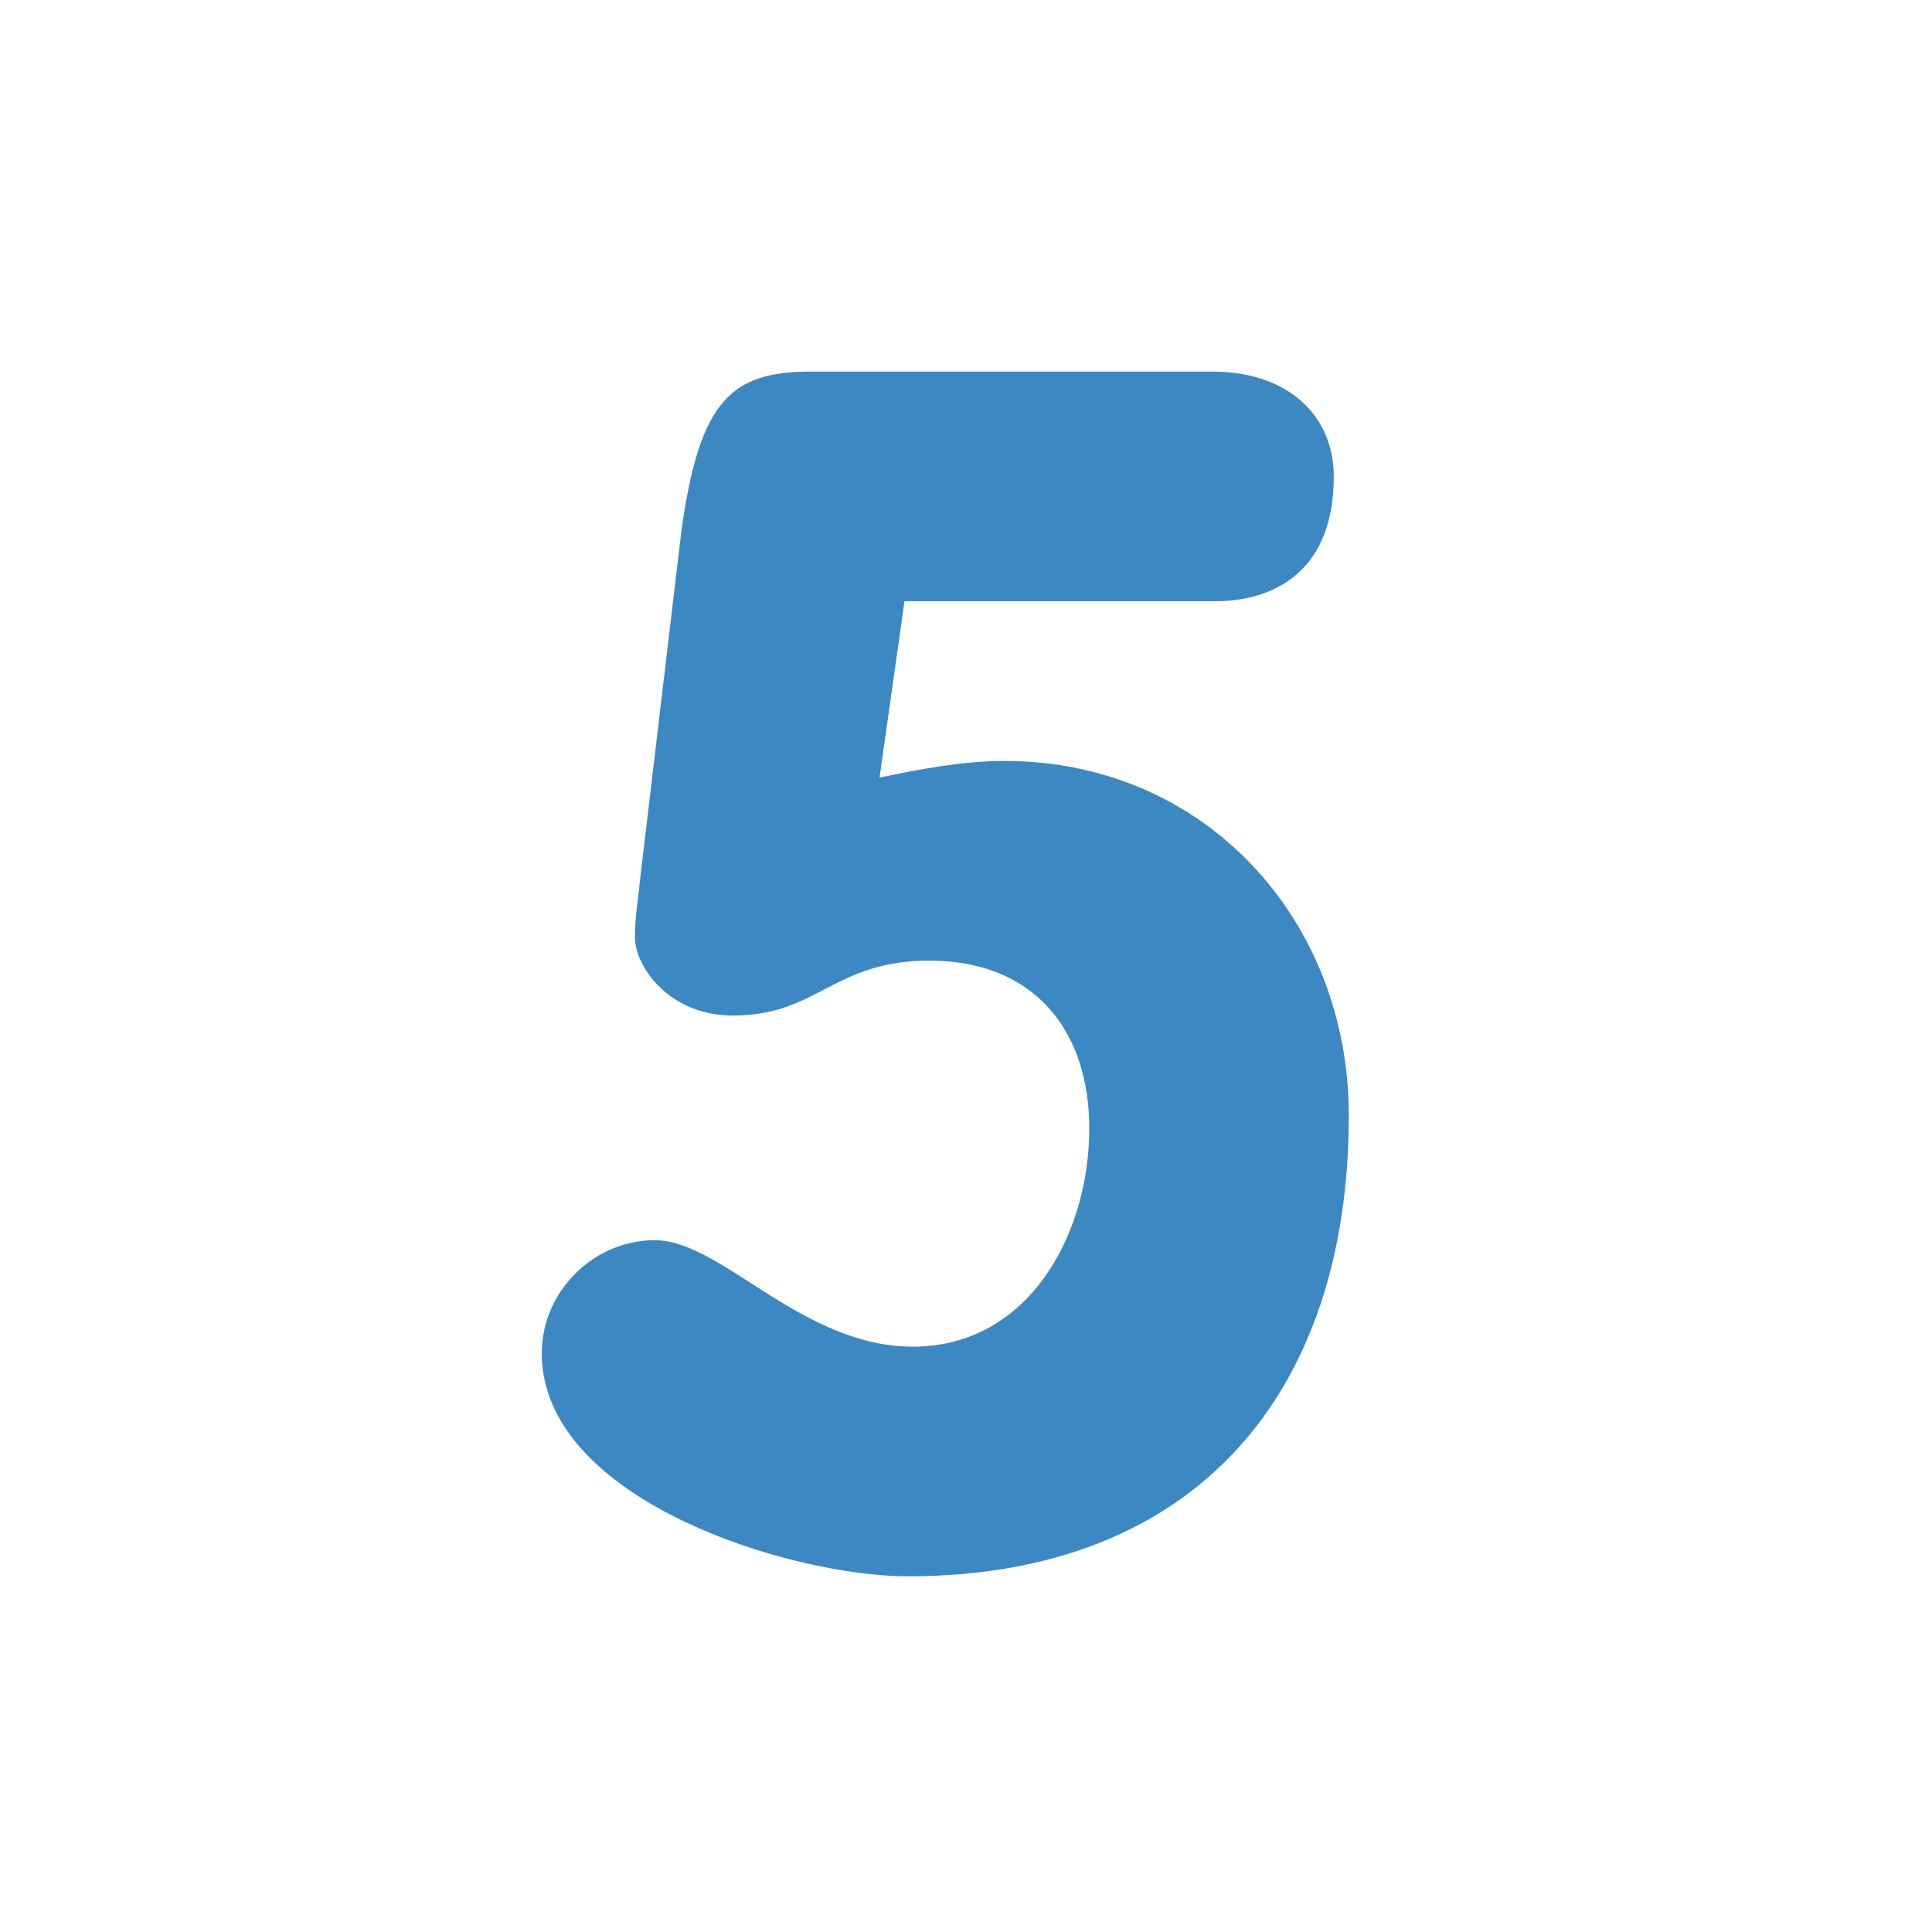 <?xml version="1.0" encoding="UTF-8" standalone="no"?>
<!-- Generator: Adobe Illustrator 19.0.0, SVG Export Plug-In . SVG Version: 6.00 Build 0)  -->

<svg
   xmlns:dc="http://purl.org/dc/elements/1.1/"
   xmlns:cc="http://creativecommons.org/ns#"
   xmlns:rdf="http://www.w3.org/1999/02/22-rdf-syntax-ns#"
   xmlns:svg="http://www.w3.org/2000/svg"
   xmlns="http://www.w3.org/2000/svg"
   xmlns:sodipodi="http://sodipodi.sourceforge.net/DTD/sodipodi-0.dtd"
   xmlns:inkscape="http://www.inkscape.org/namespaces/inkscape"
   version="1.1"
   id="Capa_1"
   x="0px"
   y="0px"
   viewBox="0 0 512 512"
   style="enable-background:new 0 0 512 512;"
   xml:space="preserve"
   inkscape:version="0.48.5 r10040"
   width="100%"
   height="100%"
   sodipodi:docname="5.svg"><defs
   id="defs45">
	

		
	
			
			
		</defs><sodipodi:namedview
   pagecolor="#ffffff"
   bordercolor="#666666"
   borderopacity="1"
   objecttolerance="10"
   gridtolerance="10"
   guidetolerance="10"
   inkscape:pageopacity="0"
   inkscape:pageshadow="2"
   inkscape:window-width="640"
   inkscape:window-height="480"
   id="namedview43"
   showgrid="false"
   inkscape:zoom="0.60317993"
   inkscape:cx="256"
   inkscape:cy="256"
   inkscape:window-x="0"
   inkscape:window-y="0"
   inkscape:window-maximized="0"
   inkscape:current-layer="Capa_1" />
<path
   inkscape:connector-curvature="0"
   id="path11"
   d="m 233.088,206.066 c 10.581,-2.205 22.059,-4.409 33.081,-4.409 53.361,0 91.279,42.325 91.279,93.924 0,73.642 -40.561,122.155 -116.864,122.155 -31.302,0 -97.01,-20.295 -97.01,-59.108 0,-16.299 13.668,-29.966 29.98,-29.966 17.65,0 38.812,28.218 68.353,28.218 30.863,0 46.763,-29.995 46.763,-57.771 0,-26.454 -15.005,-44.53 -42.34,-44.53 -25.586,0 -29.554,14.549 -52.054,14.549 -17.195,0 -26.012,-13.226 -26.012,-20.721 0,-5.746 0.881,-10.14 1.323,-15.005 L 180.621,140.36 c 4.835,-34.389 13.226,-41.885 34.389,-41.885 h 106.269 c 20.295,0 32.185,11.89 32.185,27.776 0,30.421 -22.913,33.066 -30.863,33.066 H 239.7 l -6.612,46.749 z"
   style="fill:#3b88c3;fill-opacity:1" />
<g
   id="g13">
</g>
<g
   id="g15">
</g>
<g
   id="g17">
</g>
<g
   id="g19">
</g>
<g
   id="g21">
</g>
<g
   id="g23">
</g>
<g
   id="g25">
</g>
<g
   id="g27">
</g>
<g
   id="g29">
</g>
<g
   id="g31">
</g>
<g
   id="g33">
</g>
<g
   id="g35">
</g>
<g
   id="g37">
</g>
<g
   id="g39">
</g>
<g
   id="g41">
</g>
</svg>